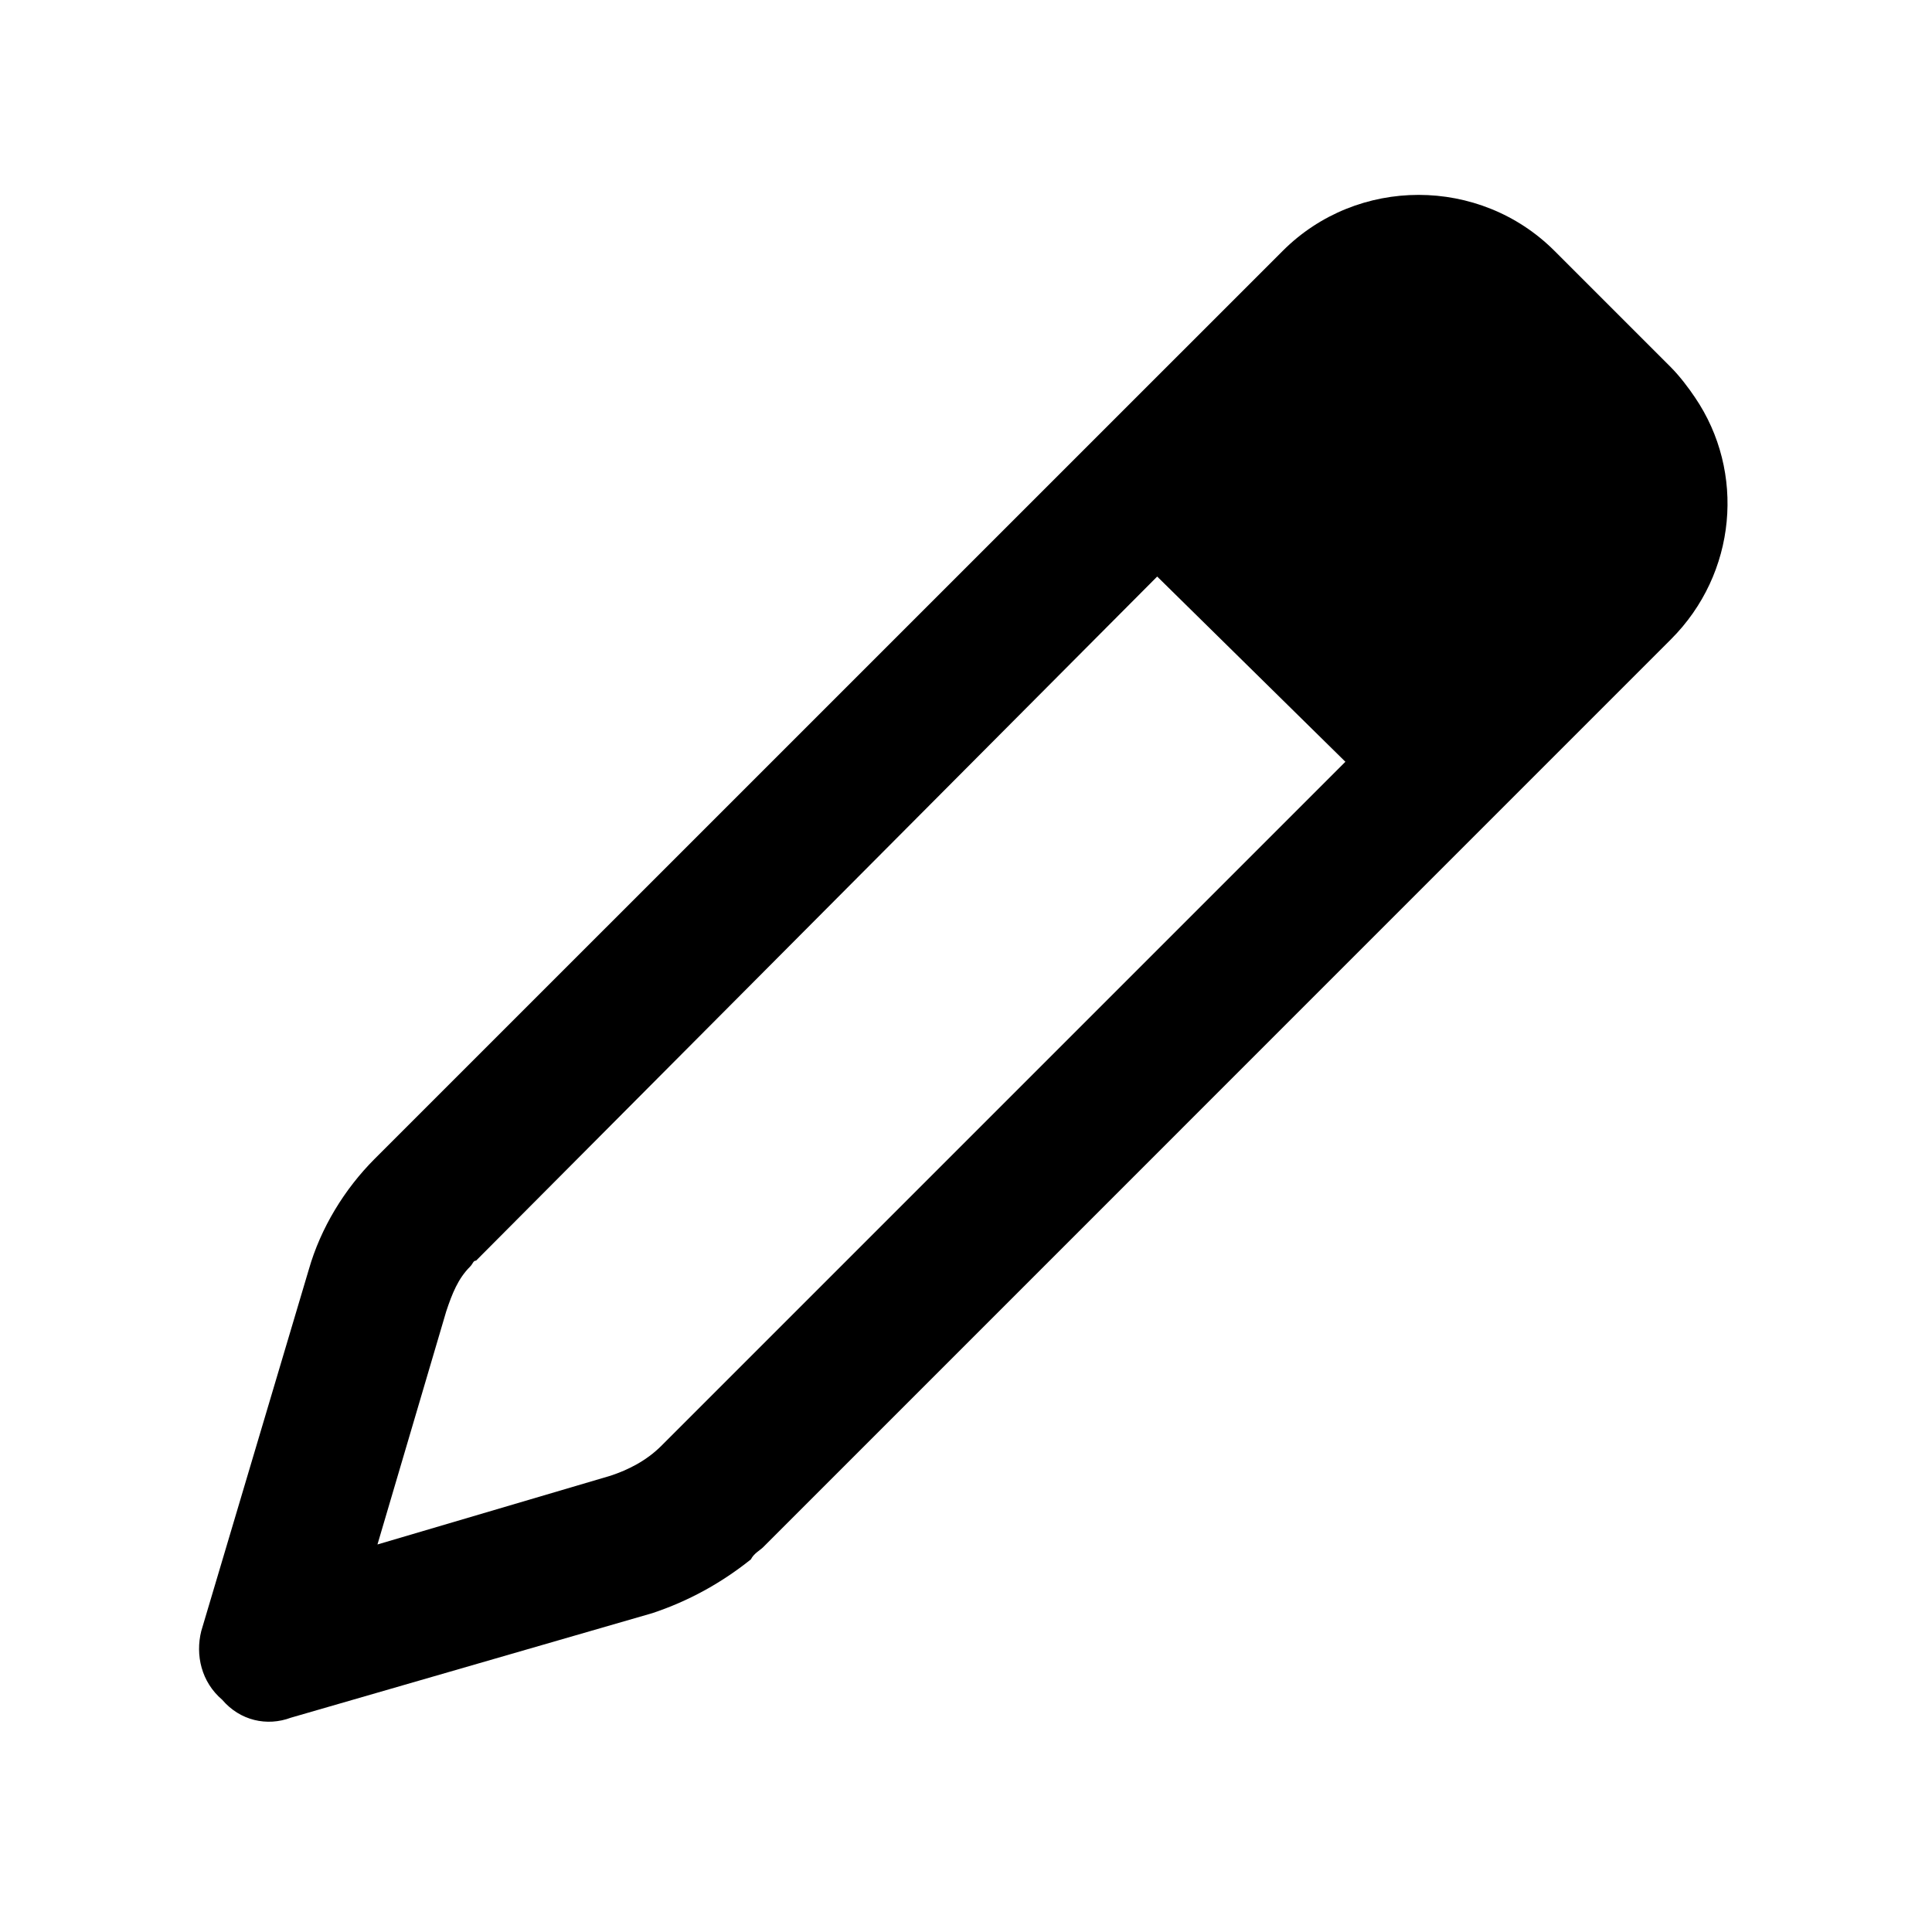 <svg width="24" height="24" viewBox="0 0 24 24" fill="currentColor" xmlns="http://www.w3.org/2000/svg">
<path d="M4.652 14.398L15.934 3.117C16.861 2.189 18.383 2.189 19.311 3.117L20.758 4.564C20.869 4.676 20.98 4.824 21.055 4.936C21.686 5.863 21.574 7.125 20.758 7.941L9.477 19.223C9.439 19.26 9.365 19.297 9.328 19.371C8.957 19.668 8.549 19.891 8.104 20.039L3.613 21.338C3.316 21.449 2.982 21.375 2.76 21.115C2.5 20.893 2.426 20.559 2.5 20.262L3.836 15.771C3.984 15.252 4.281 14.77 4.652 14.398ZM5.543 16.291L4.689 19.186L7.584 18.332C7.807 18.258 8.029 18.146 8.215 17.961L16.713 9.463L14.375 7.162L5.914 15.66C5.877 15.66 5.877 15.697 5.84 15.734C5.691 15.883 5.617 16.068 5.543 16.291Z" fill="currentColor"/>
</svg>
